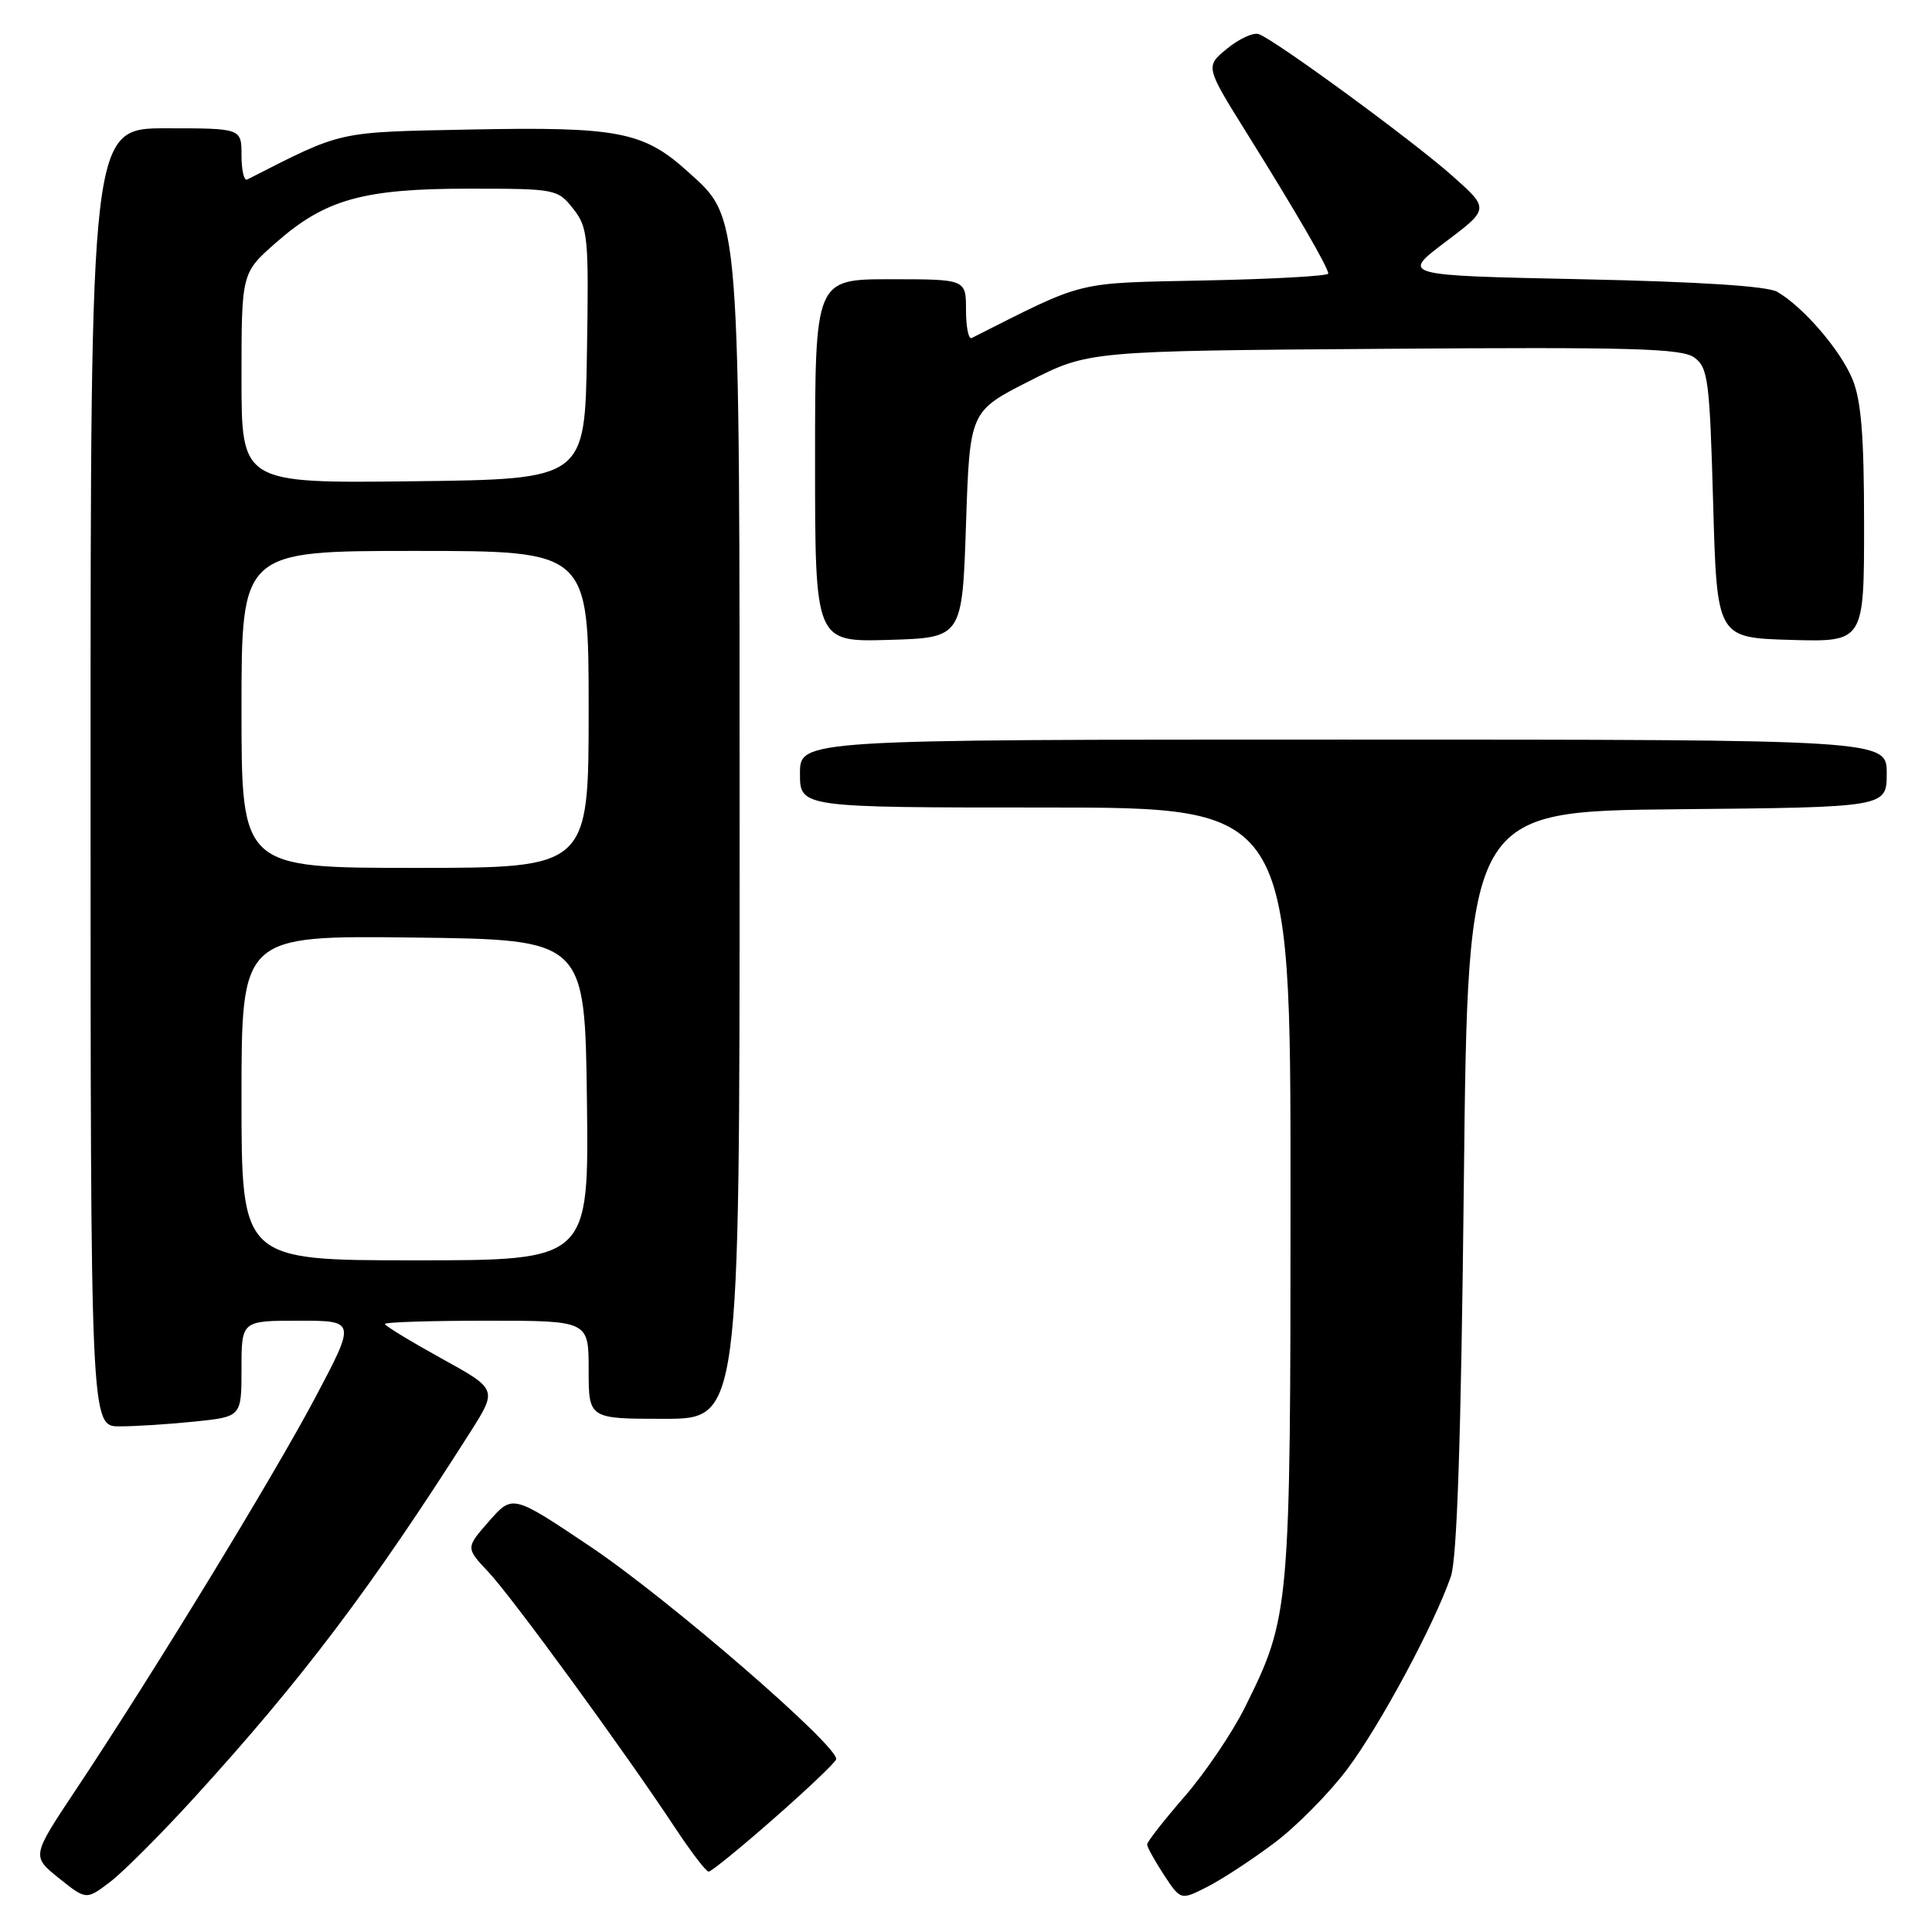 <?xml version="1.0" encoding="UTF-8" standalone="no"?>
<!DOCTYPE svg PUBLIC "-//W3C//DTD SVG 1.1//EN" "http://www.w3.org/Graphics/SVG/1.1/DTD/svg11.dtd" >
<svg xmlns="http://www.w3.org/2000/svg" xmlns:xlink="http://www.w3.org/1999/xlink" version="1.1" viewBox="0 0 256 256">
 <g >
 <path fill="currentColor"
d=" M 25.73 238.21 C 40.07 222.48 49.21 210.38 62.29 189.80 C 65.92 184.09 65.92 184.09 58.46 179.98 C 54.36 177.71 51.00 175.67 51.00 175.43 C 51.00 175.19 57.08 175.00 64.50 175.00 C 78.00 175.00 78.00 175.00 78.00 181.50 C 78.00 188.00 78.00 188.00 88.00 188.00 C 98.00 188.00 98.00 188.00 98.00 112.18 C 98.00 26.86 98.17 29.10 91.06 22.67 C 85.26 17.44 81.84 16.78 62.48 17.16 C 44.40 17.52 45.59 17.26 32.75 23.79 C 32.34 24.00 32.00 22.55 32.00 20.58 C 32.00 17.00 32.00 17.00 22.00 17.00 C 12.00 17.00 12.00 17.00 12.00 103.00 C 12.00 189.00 12.00 189.00 15.85 189.00 C 17.97 189.00 22.47 188.71 25.85 188.36 C 32.00 187.72 32.00 187.72 32.00 181.36 C 32.00 175.00 32.00 175.00 39.59 175.00 C 47.17 175.00 47.17 175.00 41.74 185.25 C 36.14 195.80 20.26 221.82 10.00 237.23 C 4.19 245.96 4.19 245.96 7.81 248.87 C 11.43 251.77 11.43 251.77 14.61 249.35 C 16.36 248.01 21.36 243.00 25.73 238.21 Z  M 168.88 244.18 C 171.81 241.98 176.16 237.57 178.55 234.38 C 182.87 228.60 189.98 215.39 192.24 208.92 C 193.07 206.53 193.60 190.69 193.97 156.50 C 194.50 107.50 194.50 107.50 222.25 107.23 C 250.00 106.97 250.00 106.97 250.00 102.48 C 250.00 98.00 250.00 98.00 178.00 98.00 C 106.00 98.00 106.00 98.00 106.00 102.50 C 106.00 107.00 106.00 107.00 138.50 107.00 C 171.00 107.00 171.00 107.00 171.00 157.79 C 171.00 213.39 170.93 214.21 164.98 226.19 C 163.33 229.53 159.73 234.85 156.99 238.02 C 154.24 241.18 152.00 244.05 152.00 244.40 C 152.00 244.75 153.00 246.55 154.22 248.42 C 156.45 251.81 156.45 251.81 160.00 250.00 C 161.95 249.01 165.94 246.39 168.88 244.18 Z  M 102.51 240.99 C 106.91 237.13 110.63 233.60 110.79 233.13 C 111.32 231.56 88.60 211.89 78.21 204.92 C 67.92 198.02 67.92 198.02 64.81 201.56 C 61.70 205.10 61.70 205.10 64.72 208.30 C 67.84 211.61 82.81 232.13 89.49 242.25 C 91.58 245.41 93.56 248.00 93.90 248.00 C 94.25 248.00 98.12 244.85 102.51 240.99 Z  M 128.00 69.50 C 128.50 54.50 128.50 54.50 136.38 50.50 C 144.25 46.50 144.25 46.50 183.39 46.22 C 216.32 45.98 222.84 46.16 224.51 47.38 C 226.33 48.71 226.54 50.35 227.00 66.67 C 227.50 84.50 227.50 84.50 237.25 84.79 C 247.00 85.07 247.00 85.07 247.00 69.50 C 247.00 57.70 246.62 53.04 245.45 50.22 C 243.84 46.35 238.96 40.69 235.50 38.67 C 234.20 37.91 225.14 37.33 209.57 37.00 C 185.65 36.50 185.65 36.50 191.50 32.08 C 197.36 27.67 197.36 27.67 192.43 23.29 C 187.16 18.61 168.94 5.27 166.79 4.52 C 166.08 4.27 164.20 5.13 162.60 6.44 C 159.70 8.81 159.70 8.81 165.22 17.66 C 171.74 28.11 176.00 35.45 176.00 36.25 C 176.00 36.57 168.69 36.98 159.75 37.16 C 142.19 37.53 144.06 37.07 128.75 44.79 C 128.34 45.00 128.00 43.33 128.00 41.08 C 128.00 37.00 128.00 37.00 118.00 37.00 C 108.00 37.00 108.00 37.00 108.00 61.04 C 108.00 85.07 108.00 85.07 117.75 84.79 C 127.50 84.50 127.50 84.50 128.00 69.50 Z  M 32.00 145.48 C 32.00 123.96 32.00 123.96 54.75 124.23 C 77.50 124.50 77.50 124.50 77.77 145.75 C 78.04 167.00 78.04 167.00 55.02 167.00 C 32.00 167.00 32.00 167.00 32.00 145.48 Z  M 32.00 94.00 C 32.00 73.00 32.00 73.00 55.00 73.00 C 78.00 73.00 78.00 73.00 78.00 94.00 C 78.00 115.00 78.00 115.00 55.00 115.00 C 32.00 115.00 32.00 115.00 32.00 94.00 Z  M 32.00 50.10 C 32.00 36.17 32.00 36.17 36.56 32.16 C 43.09 26.41 48.11 25.00 62.11 25.00 C 73.64 25.00 73.89 25.05 75.95 27.66 C 77.92 30.16 78.03 31.37 77.77 46.91 C 77.50 63.50 77.50 63.50 54.75 63.77 C 32.00 64.04 32.00 64.04 32.00 50.10 Z "/>
</g>
</svg>
